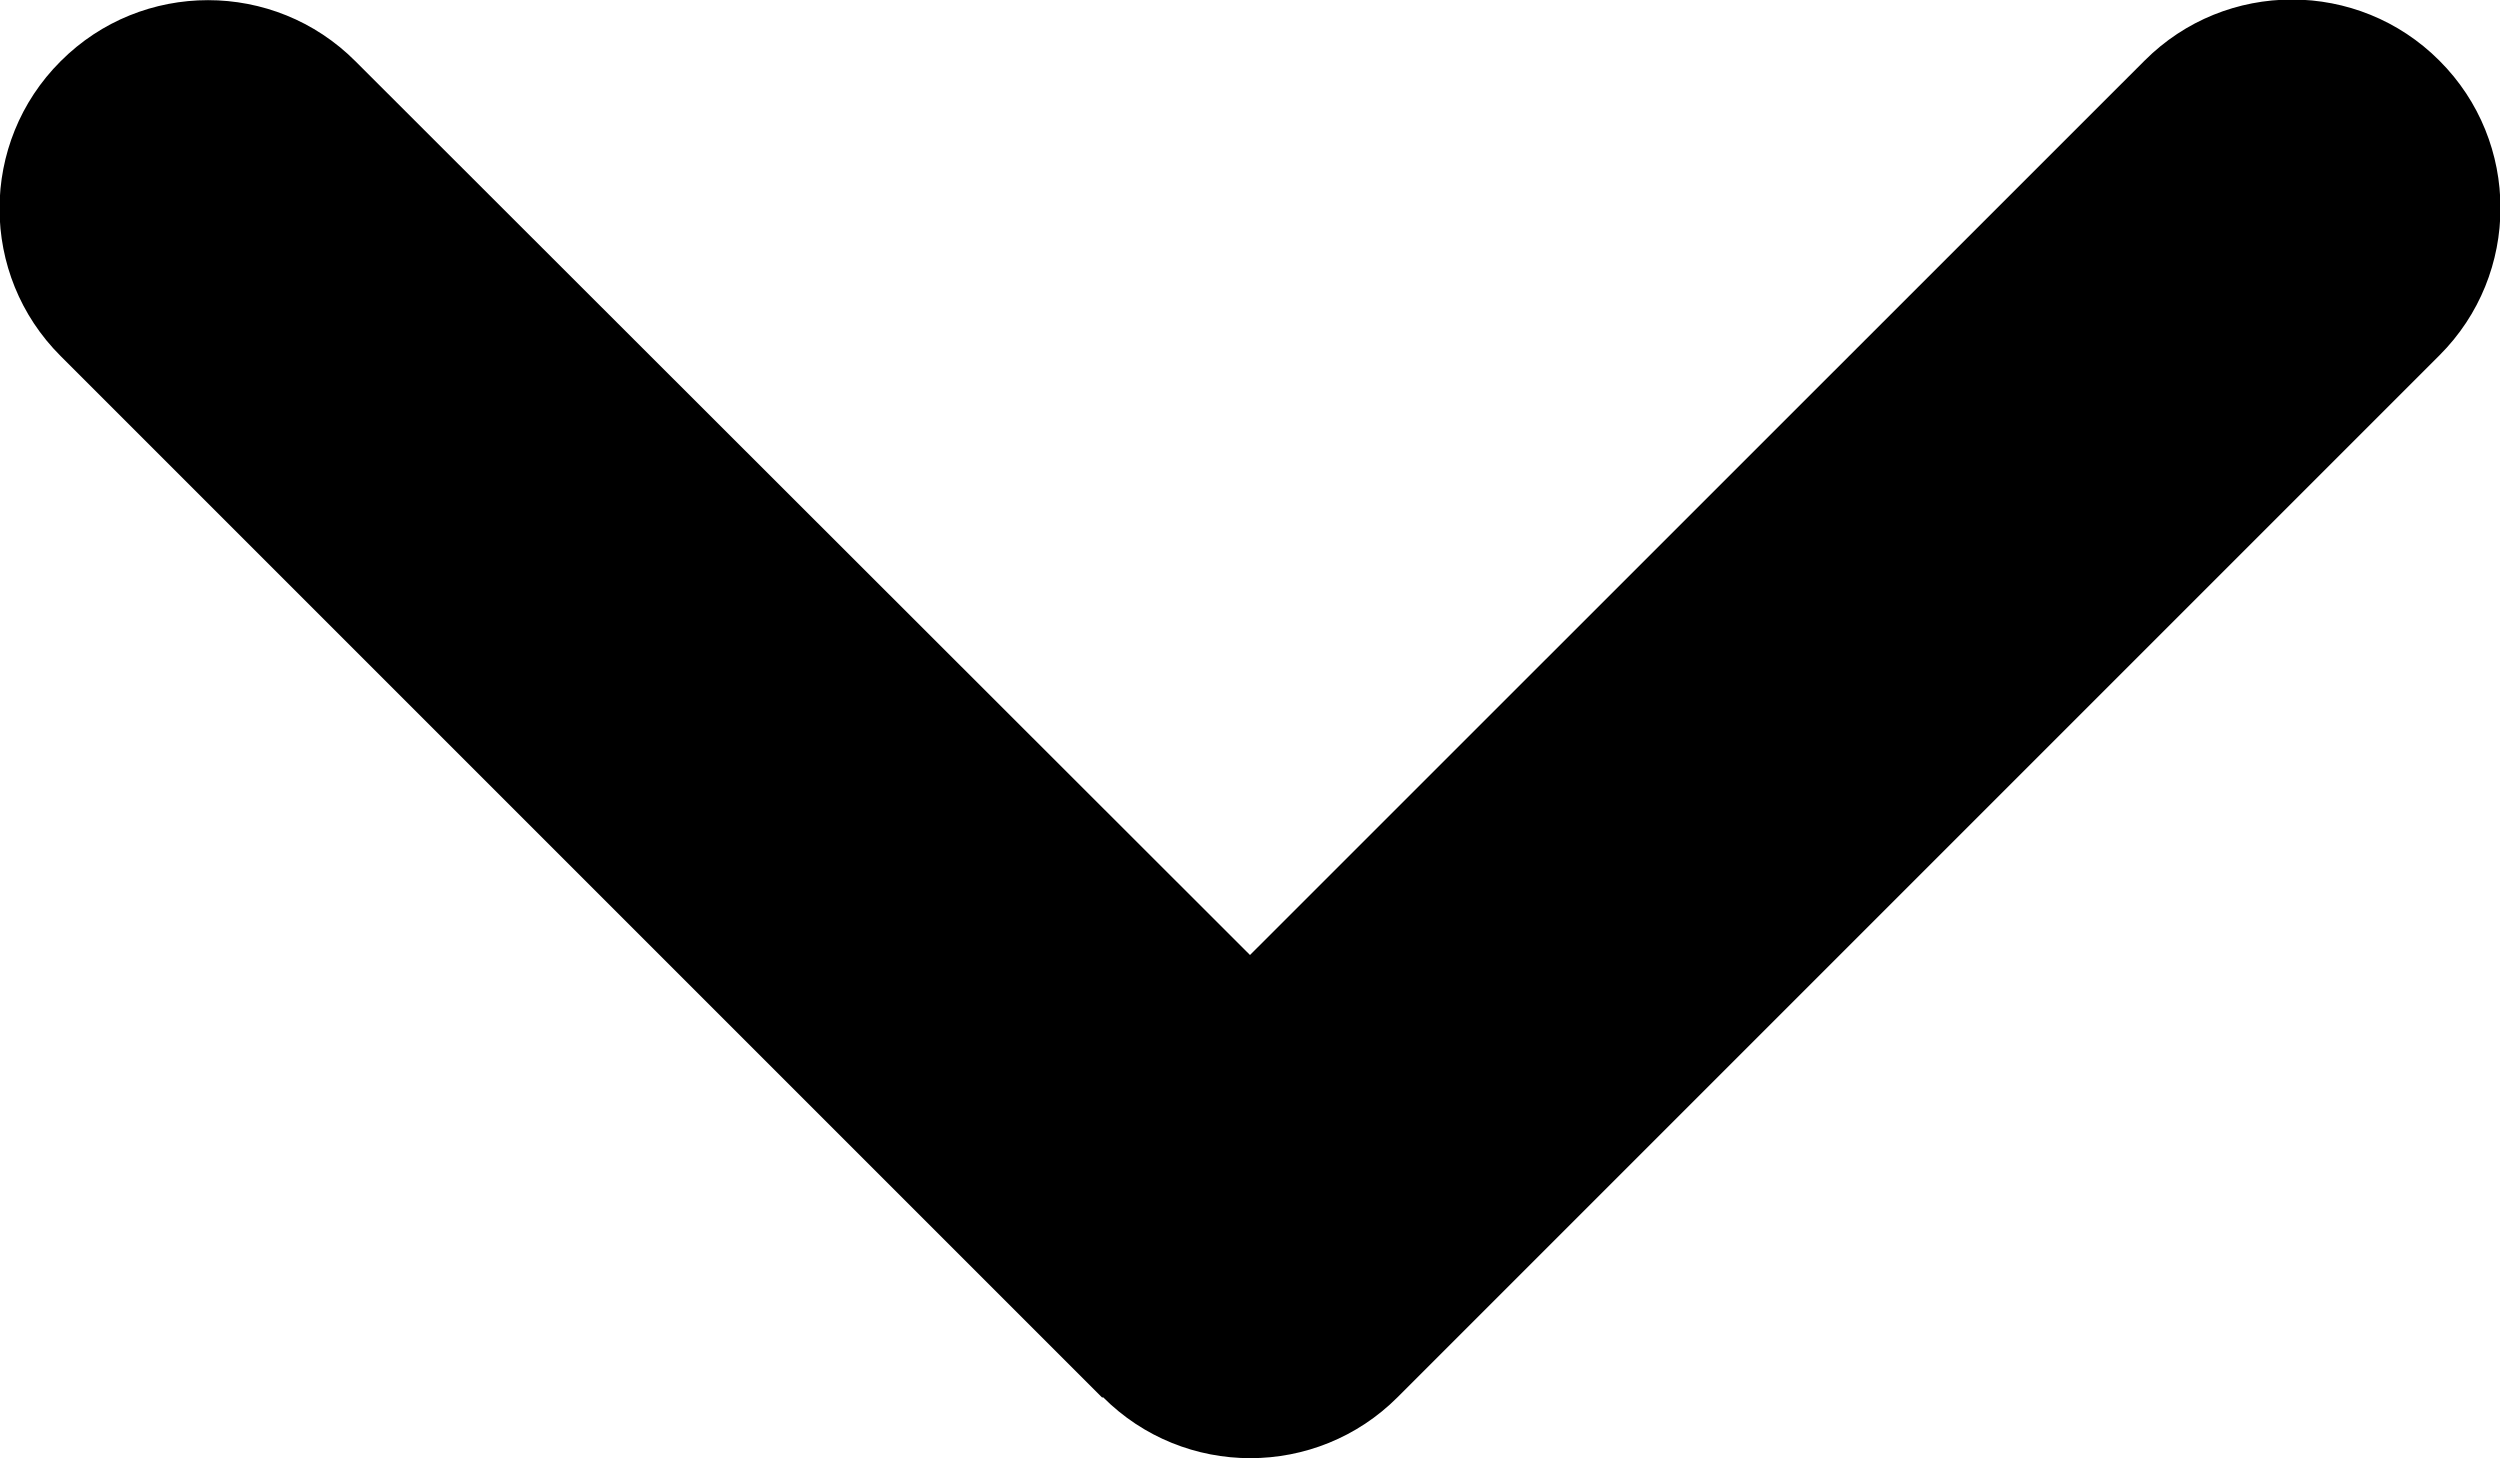 <svg width="12" height="7" viewBox="0 0 12 7" fill="none" xmlns="http://www.w3.org/2000/svg">
<path d="M5.294 6.706C5.684 7.097 6.319 7.097 6.709 6.706L11.709 1.706C12.1 1.316 12.1 0.681 11.709 0.291C11.319 -0.1 10.684 -0.1 10.294 0.291L6 4.584L1.706 0.294C1.316 -0.097 0.681 -0.097 0.291 0.294C-0.1 0.684 -0.1 1.319 0.291 1.709L5.291 6.709L5.294 6.706Z" fill="black"/>
</svg>
